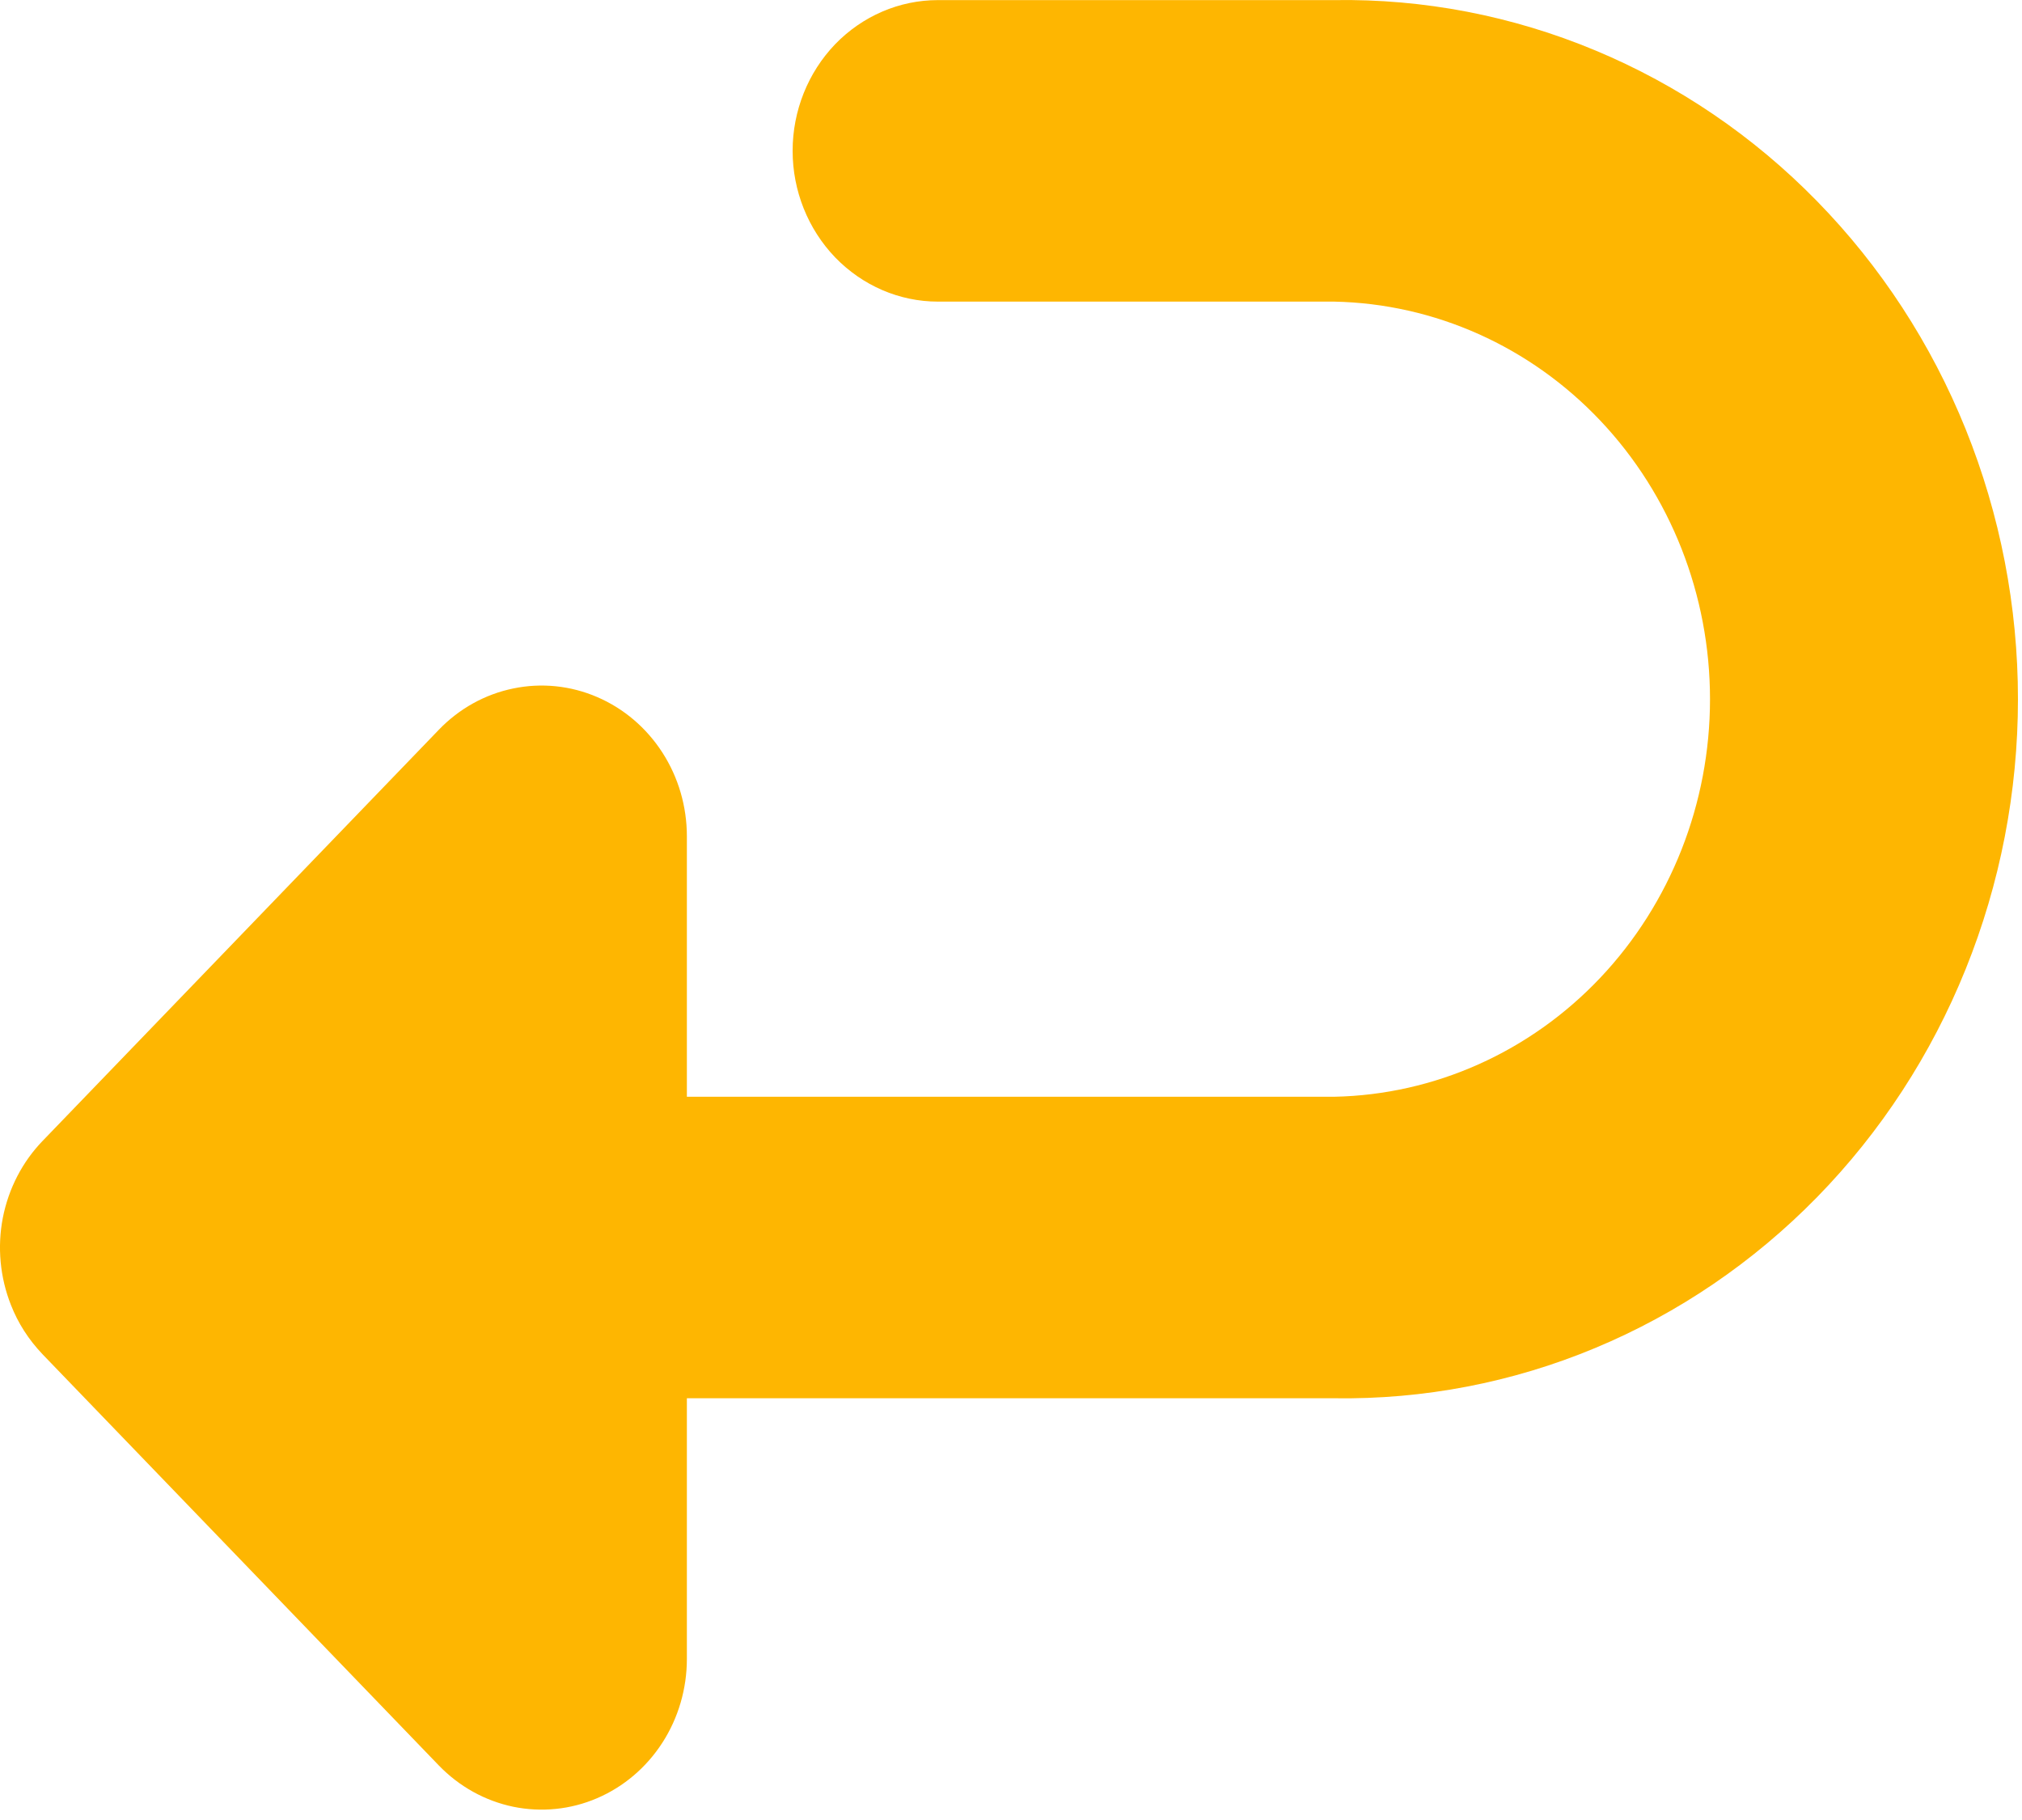 <svg width="20" height="18" viewBox="0 0 20 18" fill="none" xmlns="http://www.w3.org/2000/svg">
    <path fill-rule="evenodd" clip-rule="evenodd" d="M9.277 0.001C8.896 0.001 8.531 0.158 8.261 0.437C7.992 0.717 7.84 1.096 7.84 1.492C7.84 1.887 7.992 2.266 8.261 2.546C8.531 2.825 8.896 2.983 9.277 2.983H13.197C14.19 3.003 15.135 3.426 15.83 4.161C16.525 4.896 16.914 5.885 16.914 6.915C16.914 7.945 16.525 8.933 15.83 9.669C15.135 10.404 14.19 10.827 13.197 10.847H6.794V8.271C6.794 7.976 6.71 7.688 6.552 7.443C6.394 7.198 6.17 7.007 5.907 6.894C5.645 6.781 5.356 6.751 5.077 6.809C4.798 6.866 4.542 7.008 4.341 7.217L0.424 11.281C0.222 11.489 0.085 11.754 0.028 12.044C-0.028 12.333 -0 12.633 0.108 12.906C0.178 13.085 0.282 13.248 0.421 13.394L4.341 17.461C4.542 17.669 4.798 17.811 5.077 17.869C5.356 17.926 5.645 17.897 5.907 17.784C6.17 17.671 6.394 17.48 6.552 17.235C6.71 16.99 6.794 16.701 6.794 16.407V13.829H13.197C14.081 13.842 14.958 13.674 15.778 13.332C16.597 12.991 17.344 12.483 17.973 11.84C18.602 11.197 19.102 10.43 19.443 9.584C19.784 8.739 19.96 7.831 19.96 6.915C19.96 5.998 19.784 5.091 19.443 4.245C19.102 3.4 18.602 2.633 17.973 1.99C17.344 1.346 16.597 0.839 15.778 0.498C14.958 0.156 14.081 -0.013 13.197 0.001H9.277Z" fill="#FEB601"/>
    </svg>
    